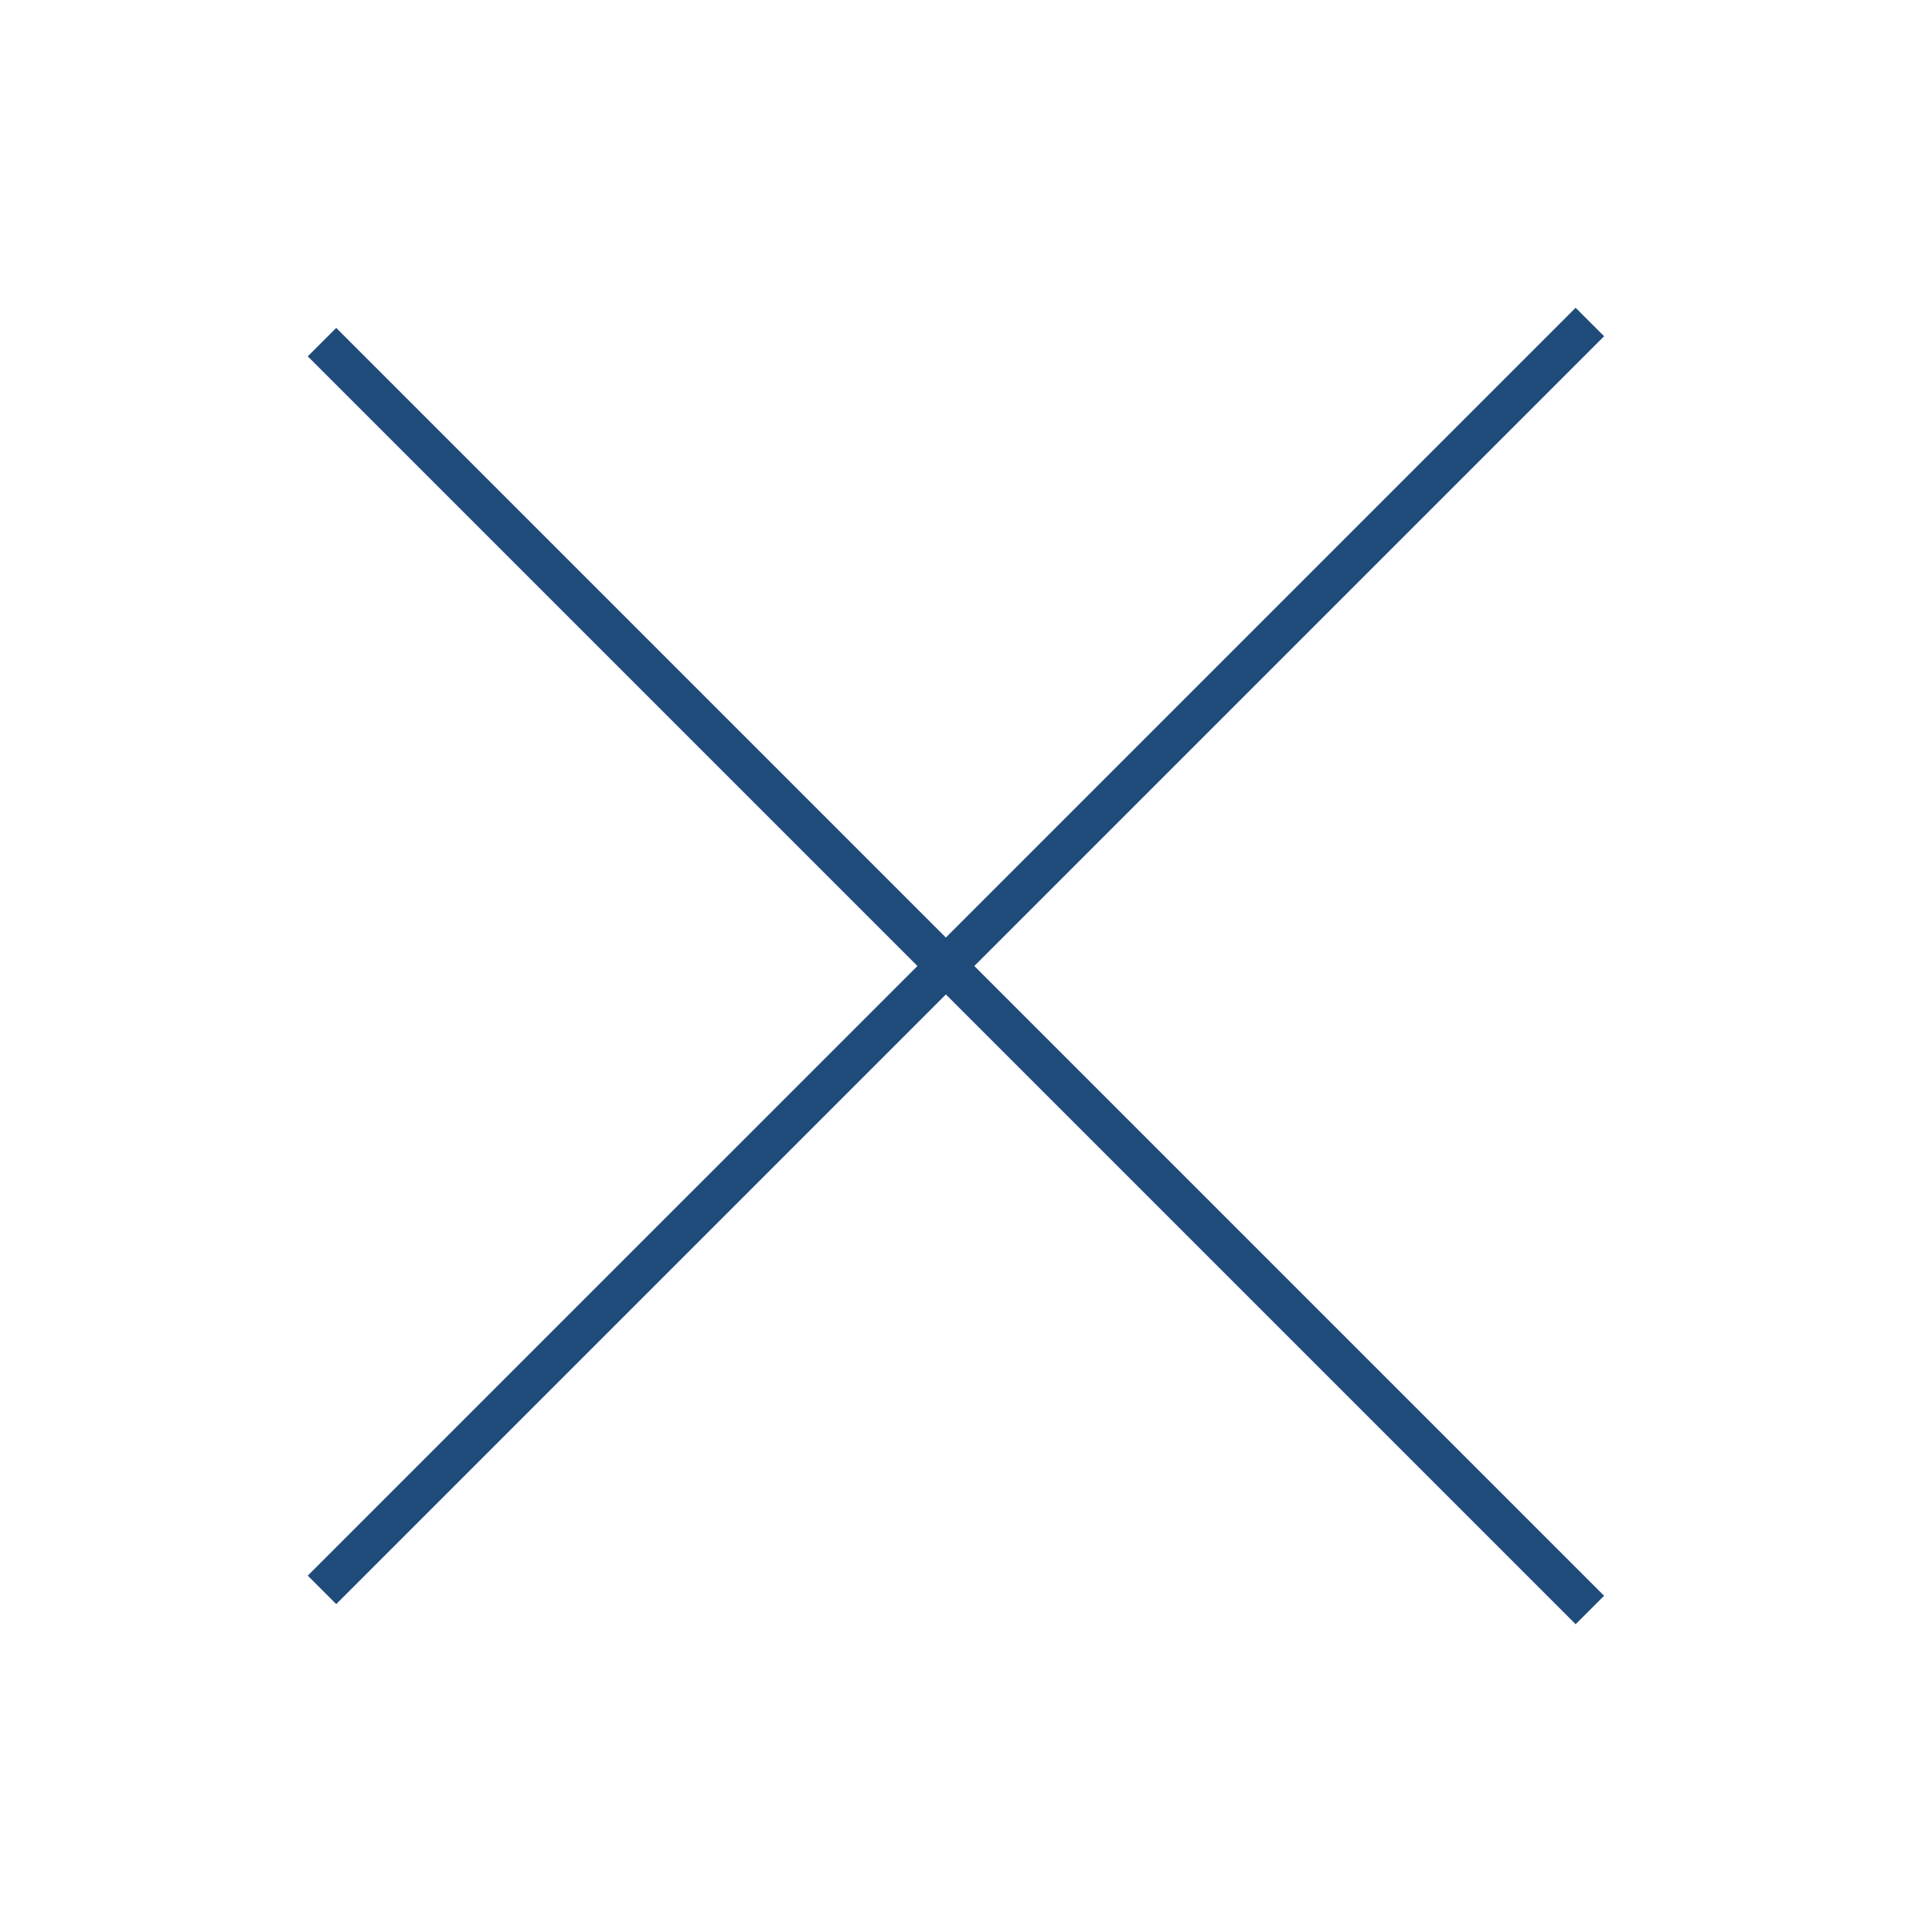 <svg viewBox="0 0 96 96" xmlns="http://www.w3.org/2000/svg" xmlns:xlink="http://www.w3.org/1999/xlink" id="Icons_Close_M" overflow="hidden"><g id="Icons"><path d="M16.707 79.707 47 49.414 78.293 80.707 79.707 79.293 48.414 48 79.707 16.707 78.293 15.293 47 46.586 16.707 16.293 15.293 17.707 45.586 48 15.293 78.293 16.707 79.707Z" fill="#1F4B7B"/></g></svg>